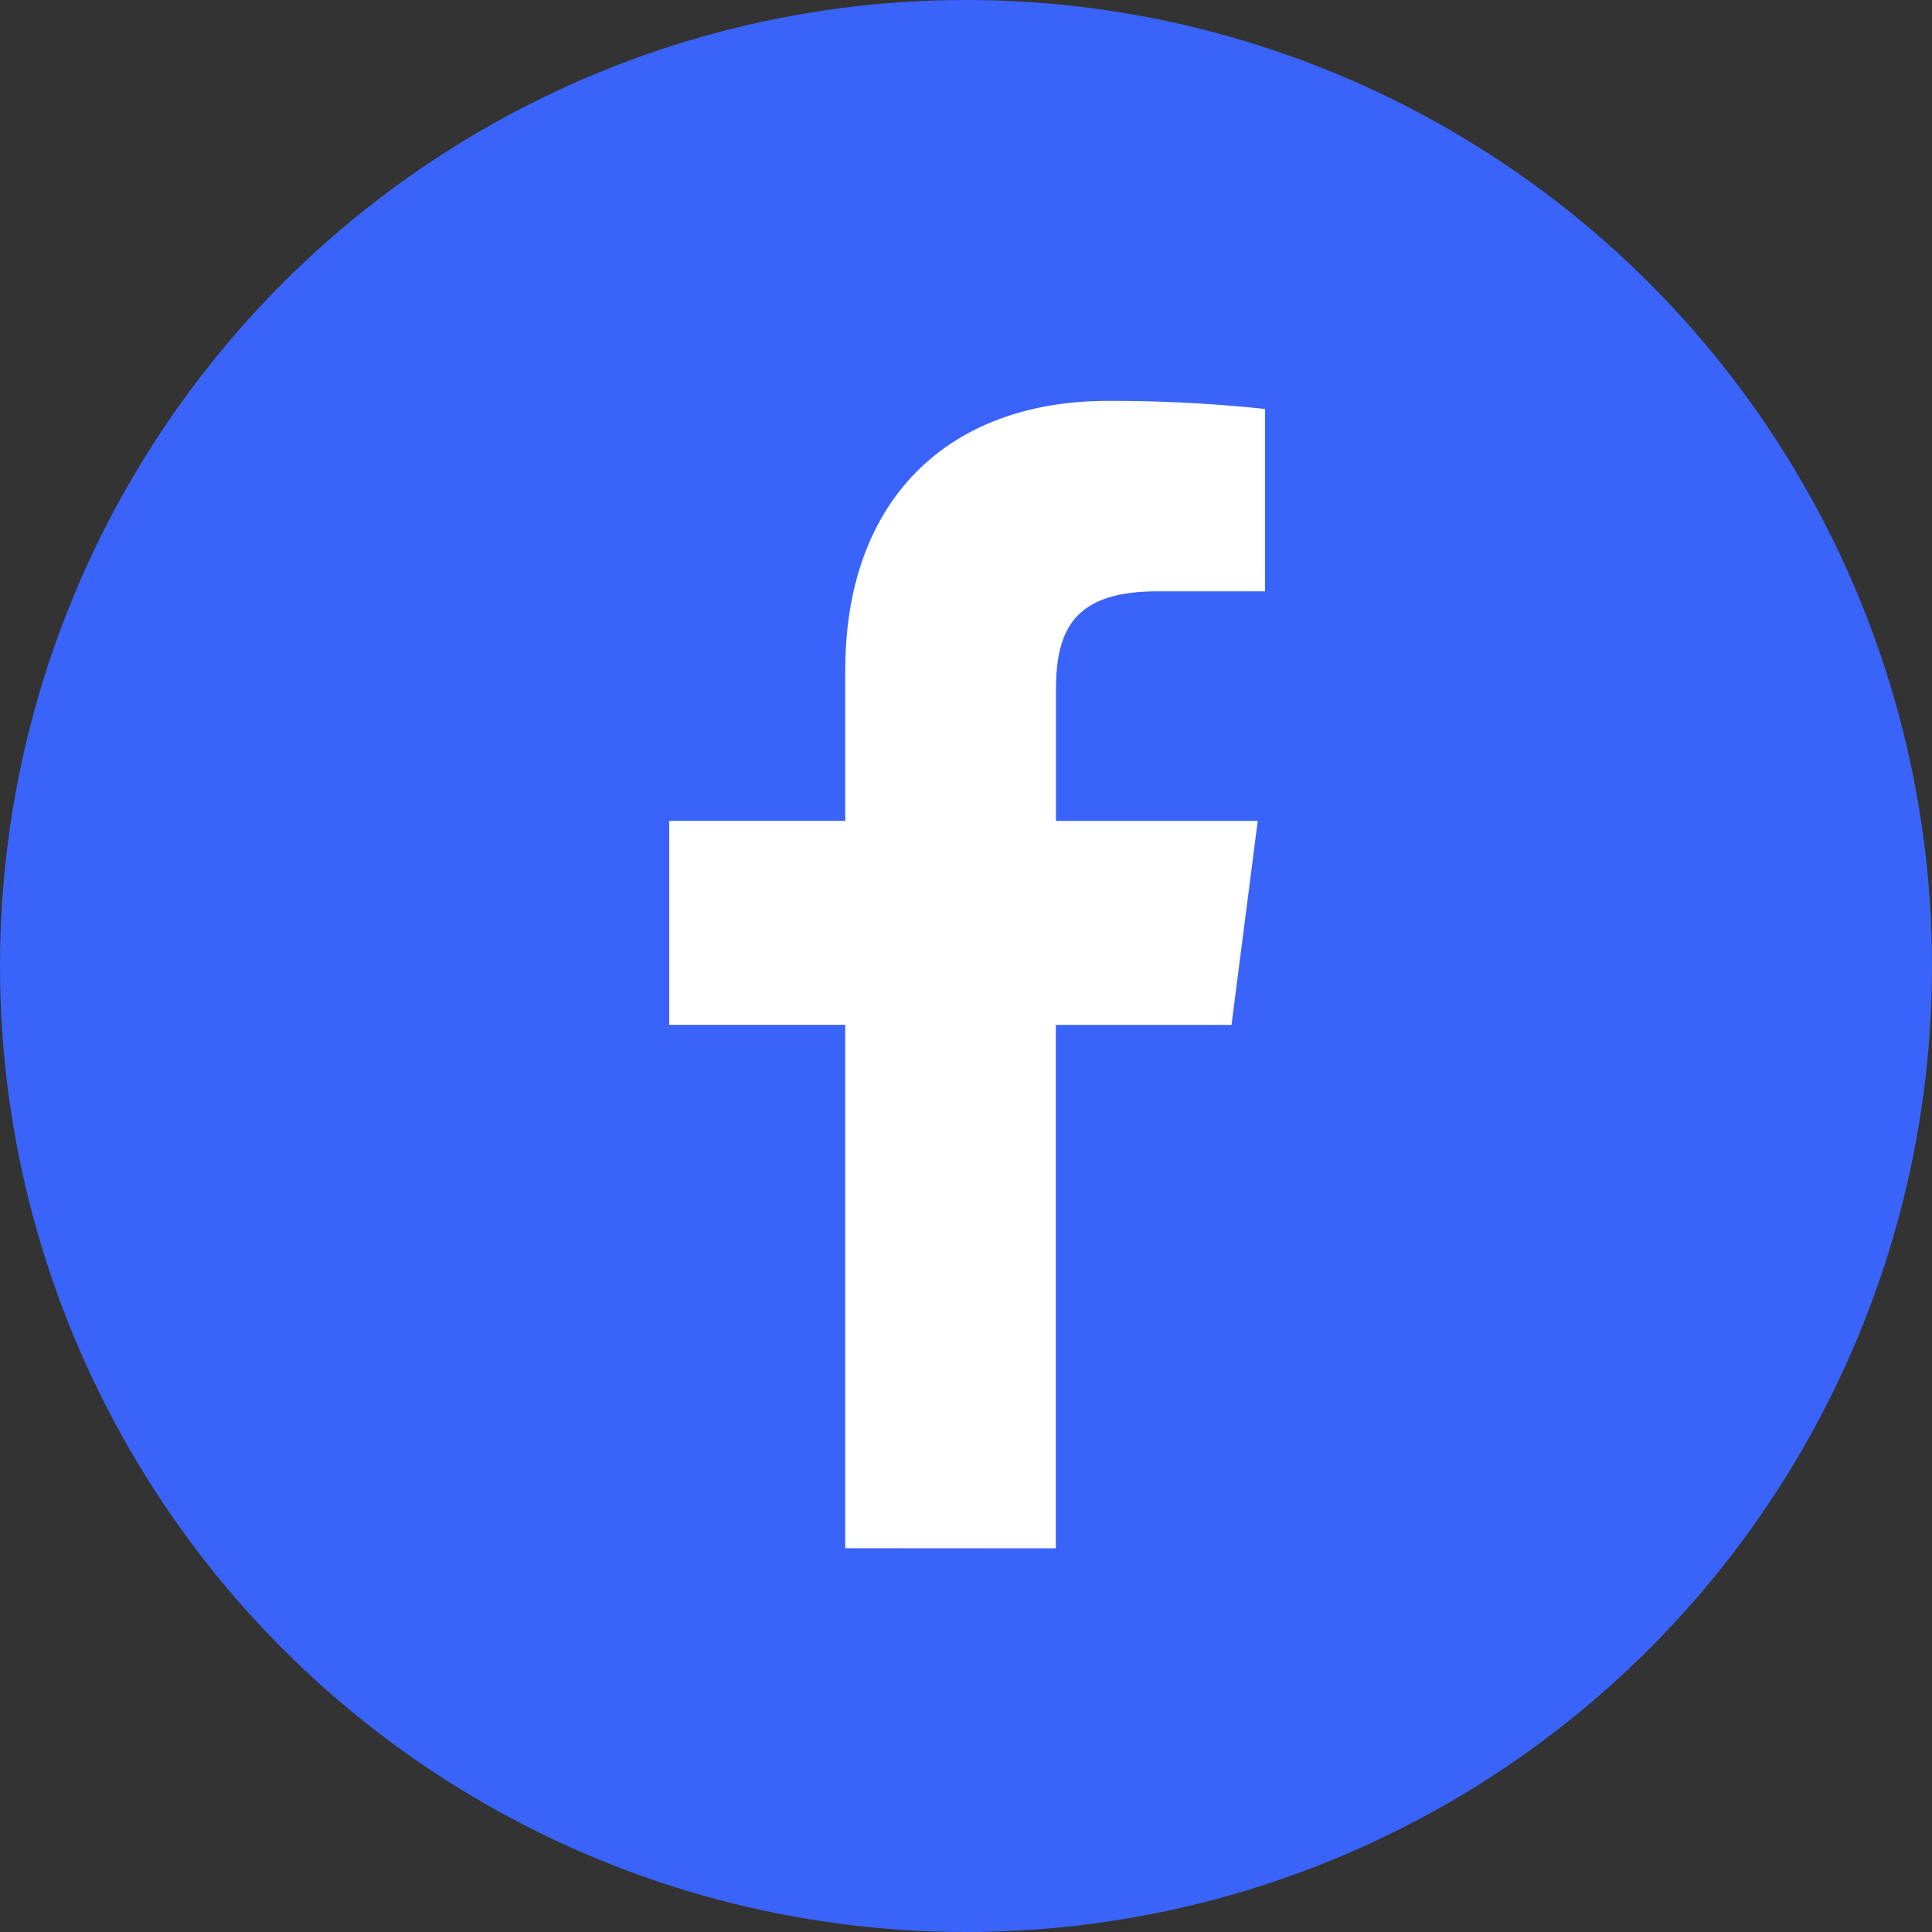 <svg xmlns="http://www.w3.org/2000/svg" width="45" height="45" viewBox="0 0 45 45">
  <rect x="0" y="0" width="45" height="45" fill="#333333" stroke="none"/>
  <g id="sns-facebook_b" transform="translate(-1728 -4575)">
    <circle id="타원_386" data-name="타원 386" cx="22.5" cy="22.5" r="22.5" transform="translate(1728 4575)" fill="#3a64f9"/>
    <path id="패스_8132" data-name="패스 8132" d="M1303.748,720.585V708.393h4.092l.611-4.751h-4.7v-3.033c0-1.377.382-2.314,2.354-2.314l2.517,0v-4.248a33.575,33.575,0,0,0-3.668-.188c-3.625,0-6.11,2.214-6.11,6.281v3.5h-4.1v4.751h4.1v12.191Z" transform="translate(448.844 3890.479)" fill="#fff"/>
  </g>
</svg>

